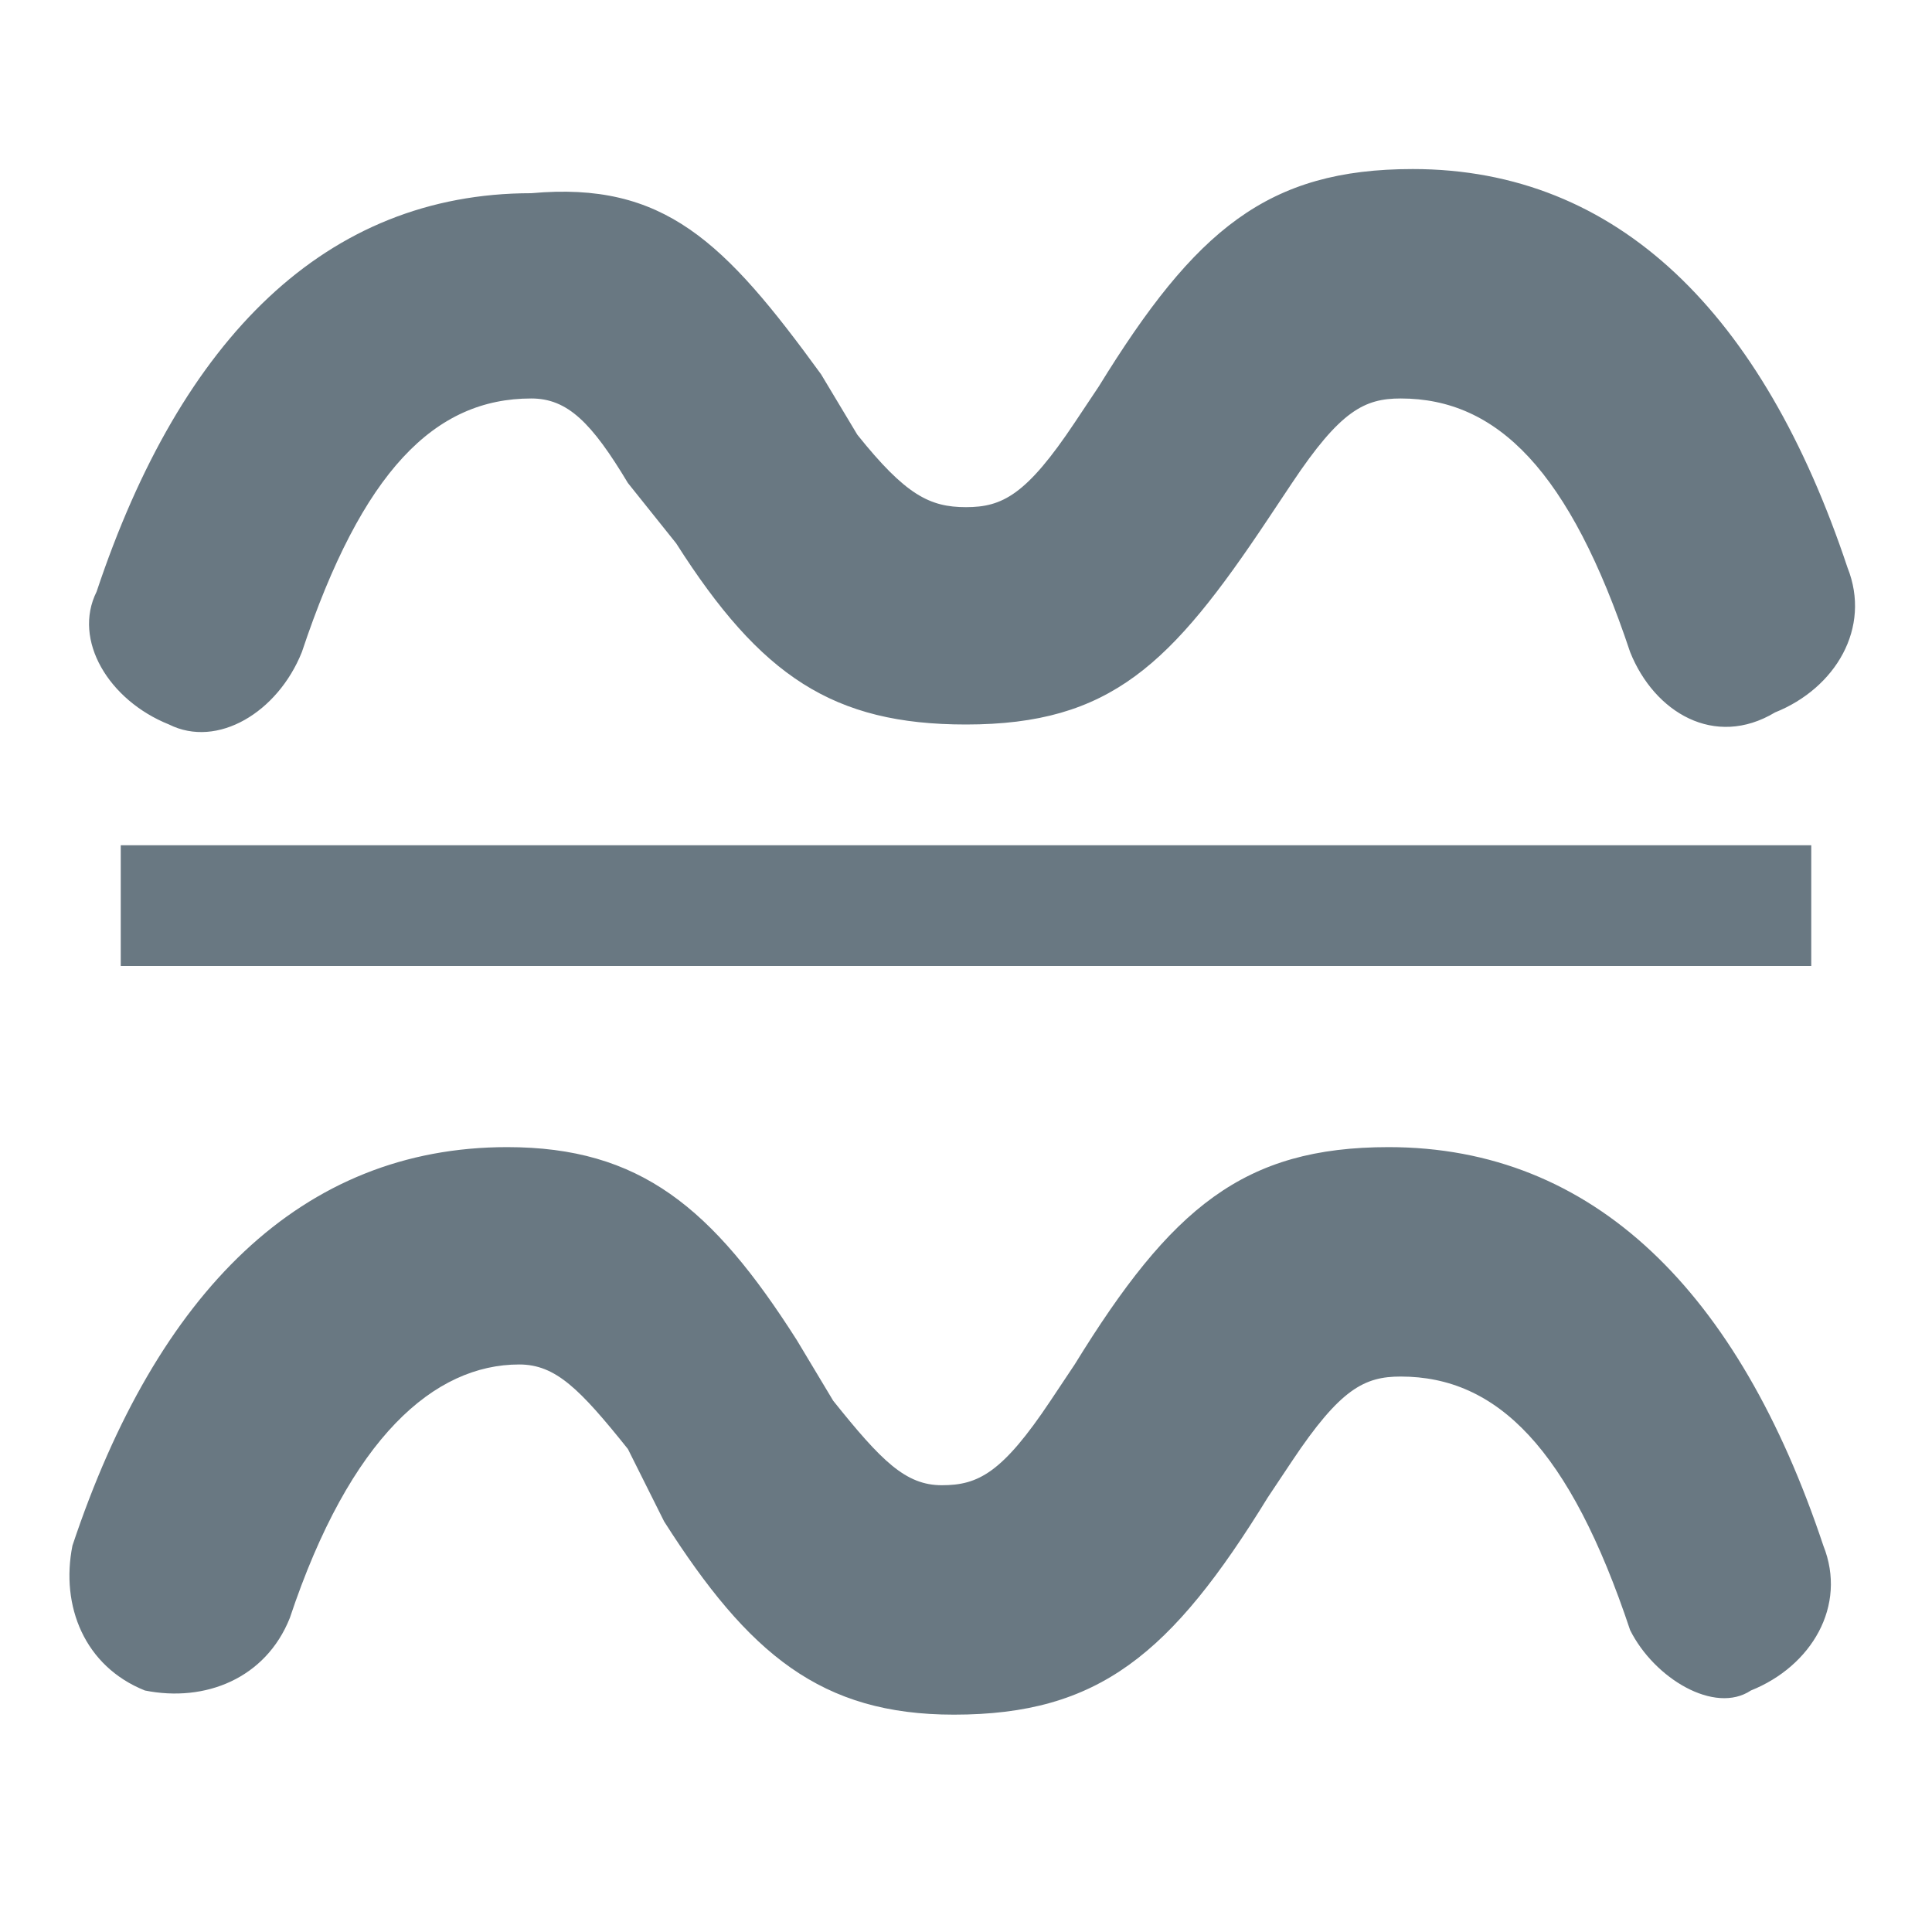 <?xml version="1.0" encoding="utf-8"?>
<!-- Generator: Adobe Illustrator 25.2.3, SVG Export Plug-In . SVG Version: 6.00 Build 0)  -->
<svg version="1.2" baseProfile="tiny" xmlns="http://www.w3.org/2000/svg" xmlns:xlink="http://www.w3.org/1999/xlink" x="0px"
	 y="0px" viewBox="0 0 16 16" overflow="visible" xml:space="preserve">
<g id="Normal">
	<path id="Shape" fill="#697882" d="M13.5,5.4c-0.5-1.5-1.1-2.1-1.9-2.1c-0.3,0-0.5,0.1-0.9,0.7l-0.2,0.3C9.7,5.5,9.2,6,8,6
		C6.9,6,6.3,5.6,5.6,4.5L5.2,4C4.9,3.5,4.7,3.3,4.4,3.3C3.6,3.3,3,3.9,2.5,5.4C2.3,5.9,1.8,6.2,1.4,6C0.9,5.8,0.6,5.3,0.8,4.9
		c0.7-2.1,1.9-3.3,3.6-3.3C5.5,1.5,6,2,6.8,3.1l0.3,0.5C7.5,4.1,7.7,4.2,8,4.2c0.3,0,0.5-0.1,0.9-0.7l0.2-0.3
		c0.8-1.3,1.4-1.8,2.6-1.8c1.7,0,2.9,1.2,3.6,3.3c0.2,0.5-0.1,1-0.6,1.2C14.2,6.2,13.7,5.9,13.5,5.4L13.5,5.4z"/>
	<path id="Shape_1_" fill="#697882" d="M13.5,13.5c-0.5-1.5-1.1-2.1-1.9-2.1c-0.3,0-0.5,0.1-0.9,0.7l-0.2,0.3
		c-0.8,1.3-1.4,1.8-2.6,1.8c-1.1,0-1.7-0.5-2.4-1.6L5.2,12c-0.4-0.5-0.6-0.7-0.9-0.7c-0.7,0-1.4,0.6-1.9,2.1
		c-0.2,0.5-0.7,0.7-1.2,0.6c-0.5-0.2-0.7-0.7-0.6-1.2c0.7-2.1,1.9-3.3,3.6-3.3c1.1,0,1.7,0.5,2.4,1.6l0.3,0.5
		c0.4,0.5,0.6,0.7,0.9,0.7c0.3,0,0.5-0.1,0.9-0.7l0.2-0.3c0.8-1.3,1.4-1.8,2.6-1.8c1.7,0,2.9,1.2,3.6,3.3c0.2,0.5-0.1,1-0.6,1.2
		C14.2,14.2,13.7,13.9,13.5,13.5L13.5,13.5z"/>
	<rect x="1" y="7" fill="#697882" width="14" height="1"/>
</g>
<g id="Active" display="none">
	<path display="inline" fill="#5A7487" d="M15,16H1c-0.5,0-1-0.4-1-1L0,1c0-0.6,0.5-1,1-1l14,0c0.6,0,1,0.4,1,1v14
		C16,15.6,15.6,16,15,16z"/>
	<path id="Shape_3_" display="inline" fill="#F3F4F6" d="M13.5,5.4c-0.5-1.5-1.1-2.1-1.9-2.1c-0.3,0-0.5,0.1-0.9,0.7l-0.2,0.3
		C9.7,5.5,9.2,6,8,6C6.9,6,6.3,5.6,5.6,4.5L5.2,4C4.9,3.5,4.7,3.3,4.4,3.3C3.6,3.3,3,3.9,2.5,5.4C2.3,5.9,1.8,6.2,1.4,6
		C0.9,5.8,0.6,5.3,0.8,4.9c0.7-2.1,1.9-3.3,3.6-3.3C5.5,1.5,6,2,6.8,3.1l0.3,0.5C7.5,4.1,7.7,4.2,8,4.2c0.3,0,0.5-0.1,0.9-0.7
		l0.2-0.3c0.8-1.3,1.4-1.8,2.6-1.8c1.7,0,2.9,1.2,3.6,3.3c0.2,0.5-0.1,1-0.6,1.2C14.2,6.2,13.7,5.9,13.5,5.4L13.5,5.4z"/>
	<path id="Shape_2_" display="inline" fill="#F3F4F6" d="M13.5,13.5c-0.5-1.5-1.1-2.1-1.9-2.1c-0.3,0-0.5,0.1-0.9,0.7l-0.2,0.3
		c-0.8,1.3-1.4,1.8-2.6,1.8c-1.1,0-1.7-0.5-2.4-1.6L5.2,12c-0.4-0.5-0.6-0.7-0.9-0.7c-0.7,0-1.4,0.6-1.9,2.1
		c-0.2,0.5-0.7,0.7-1.2,0.6c-0.5-0.2-0.7-0.7-0.6-1.2c0.7-2.1,1.9-3.3,3.6-3.3c1.1,0,1.7,0.5,2.4,1.6l0.3,0.5
		c0.4,0.5,0.6,0.7,0.9,0.7c0.3,0,0.5-0.1,0.9-0.7l0.2-0.3c0.8-1.3,1.4-1.8,2.6-1.8c1.7,0,2.9,1.2,3.6,3.3c0.2,0.5-0.1,1-0.6,1.2
		C14.2,14.2,13.7,13.9,13.5,13.5L13.5,13.5z"/>
	<rect x="1" y="7" display="inline" fill="#F3F4F6" width="14" height="1"/>
</g>
</svg>
